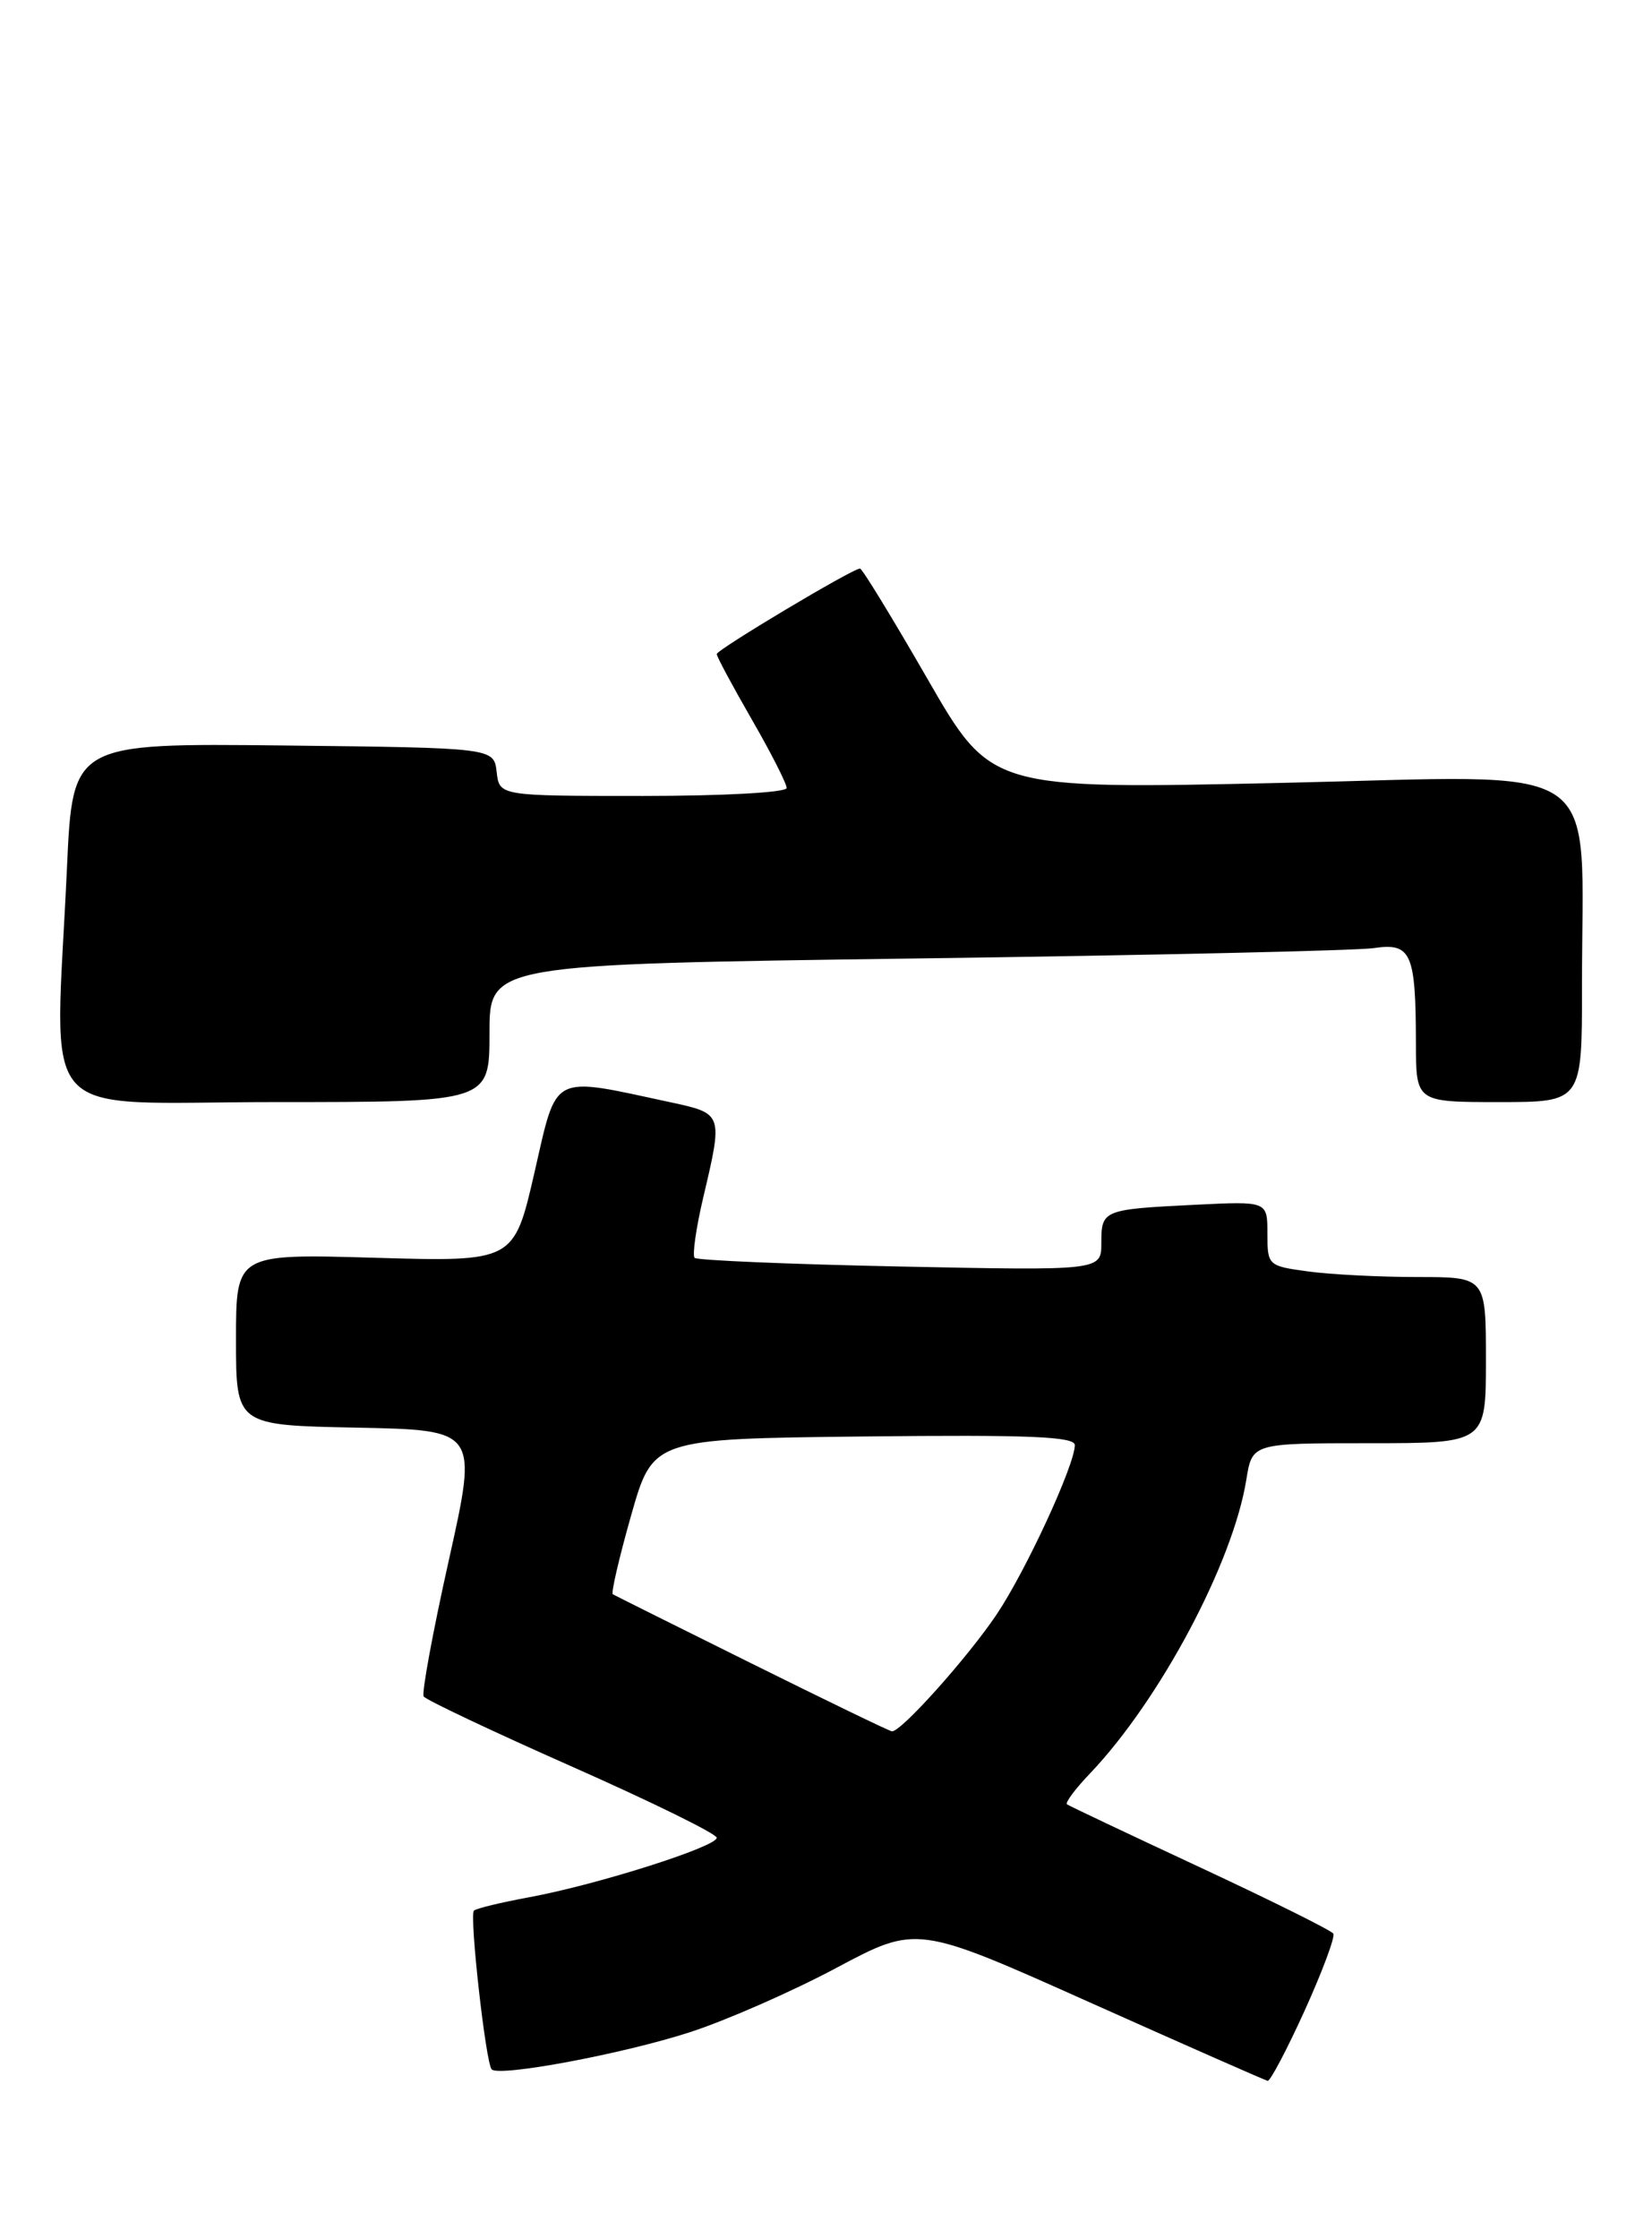 <?xml version="1.0" encoding="UTF-8" standalone="no"?>
<!DOCTYPE svg PUBLIC "-//W3C//DTD SVG 1.1//EN" "http://www.w3.org/Graphics/SVG/1.1/DTD/svg11.dtd" >
<svg xmlns="http://www.w3.org/2000/svg" xmlns:xlink="http://www.w3.org/1999/xlink" version="1.1" viewBox="0 0 189 256">
 <g >
 <path fill="currentColor"
d=" M 149.26 229.87 C 151.29 225.39 152.77 221.43 152.54 221.07 C 152.31 220.70 145.46 217.30 137.31 213.50 C 129.17 209.71 122.31 206.46 122.07 206.29 C 121.83 206.11 123.02 204.51 124.72 202.74 C 132.73 194.32 141.07 178.64 142.59 169.16 C 143.26 165.00 143.26 165.00 156.63 165.00 C 170.00 165.00 170.00 165.00 170.00 155.50 C 170.00 146.00 170.00 146.00 162.14 146.00 C 157.82 146.00 152.19 145.71 149.64 145.36 C 145.07 144.74 145.00 144.67 145.00 141.03 C 145.00 137.33 145.00 137.33 136.75 137.74 C 126.19 138.26 126.00 138.33 126.00 142.10 C 126.00 145.27 126.00 145.27 103.00 144.80 C 90.34 144.54 79.76 144.09 79.47 143.81 C 79.19 143.52 79.63 140.41 80.46 136.89 C 82.72 127.32 82.72 127.32 76.75 126.03 C 62.89 123.05 63.78 122.59 61.15 134.04 C 58.80 144.26 58.80 144.26 42.90 143.80 C 27.00 143.34 27.00 143.34 27.00 153.14 C 27.00 162.95 27.00 162.95 40.83 163.22 C 54.67 163.50 54.67 163.50 51.35 178.37 C 49.52 186.55 48.23 193.56 48.47 193.95 C 48.71 194.34 56.35 197.95 65.45 201.98 C 74.55 206.01 82.00 209.66 82.00 210.11 C 82.00 211.13 68.34 215.47 60.59 216.90 C 57.34 217.50 54.47 218.19 54.22 218.44 C 53.68 218.98 55.58 235.91 56.25 236.59 C 57.13 237.47 71.36 234.80 78.96 232.33 C 83.11 230.98 90.64 227.68 95.70 224.98 C 104.90 220.08 104.90 220.08 124.70 228.94 C 135.59 233.81 144.74 237.84 145.03 237.90 C 145.32 237.95 147.23 234.34 149.26 229.87 Z  M 56.00 118.12 C 56.00 110.25 56.00 110.25 104.75 109.58 C 131.56 109.22 155.13 108.68 157.12 108.40 C 161.46 107.76 161.97 108.90 161.99 119.25 C 162.00 126.00 162.00 126.00 171.50 126.00 C 181.00 126.00 181.00 126.00 180.99 112.75 C 180.97 86.33 184.44 88.67 146.54 89.51 C 113.38 90.24 113.38 90.24 106.11 77.62 C 102.11 70.68 98.64 65.00 98.39 65.00 C 97.54 65.00 82.00 74.28 82.00 74.78 C 82.00 75.07 83.80 78.42 86.00 82.24 C 88.20 86.05 90.00 89.59 90.00 90.09 C 90.00 90.60 82.80 91.00 73.57 91.00 C 57.13 91.00 57.13 91.00 56.82 88.25 C 56.50 85.50 56.50 85.50 32.41 85.23 C 8.31 84.97 8.31 84.97 7.66 99.23 C 6.30 129.03 3.60 126.00 31.50 126.00 C 56.00 126.00 56.00 126.00 56.00 118.12 Z  M 86.00 190.19 C 77.47 185.96 70.32 182.40 70.11 182.27 C 69.89 182.15 70.83 178.10 72.20 173.27 C 74.69 164.50 74.69 164.50 98.84 164.23 C 117.83 164.02 122.99 164.24 122.97 165.23 C 122.92 167.59 117.35 179.62 114.02 184.58 C 110.70 189.52 103.05 198.05 102.04 197.94 C 101.74 197.91 94.53 194.42 86.00 190.19 Z "/>
</g>
</svg>